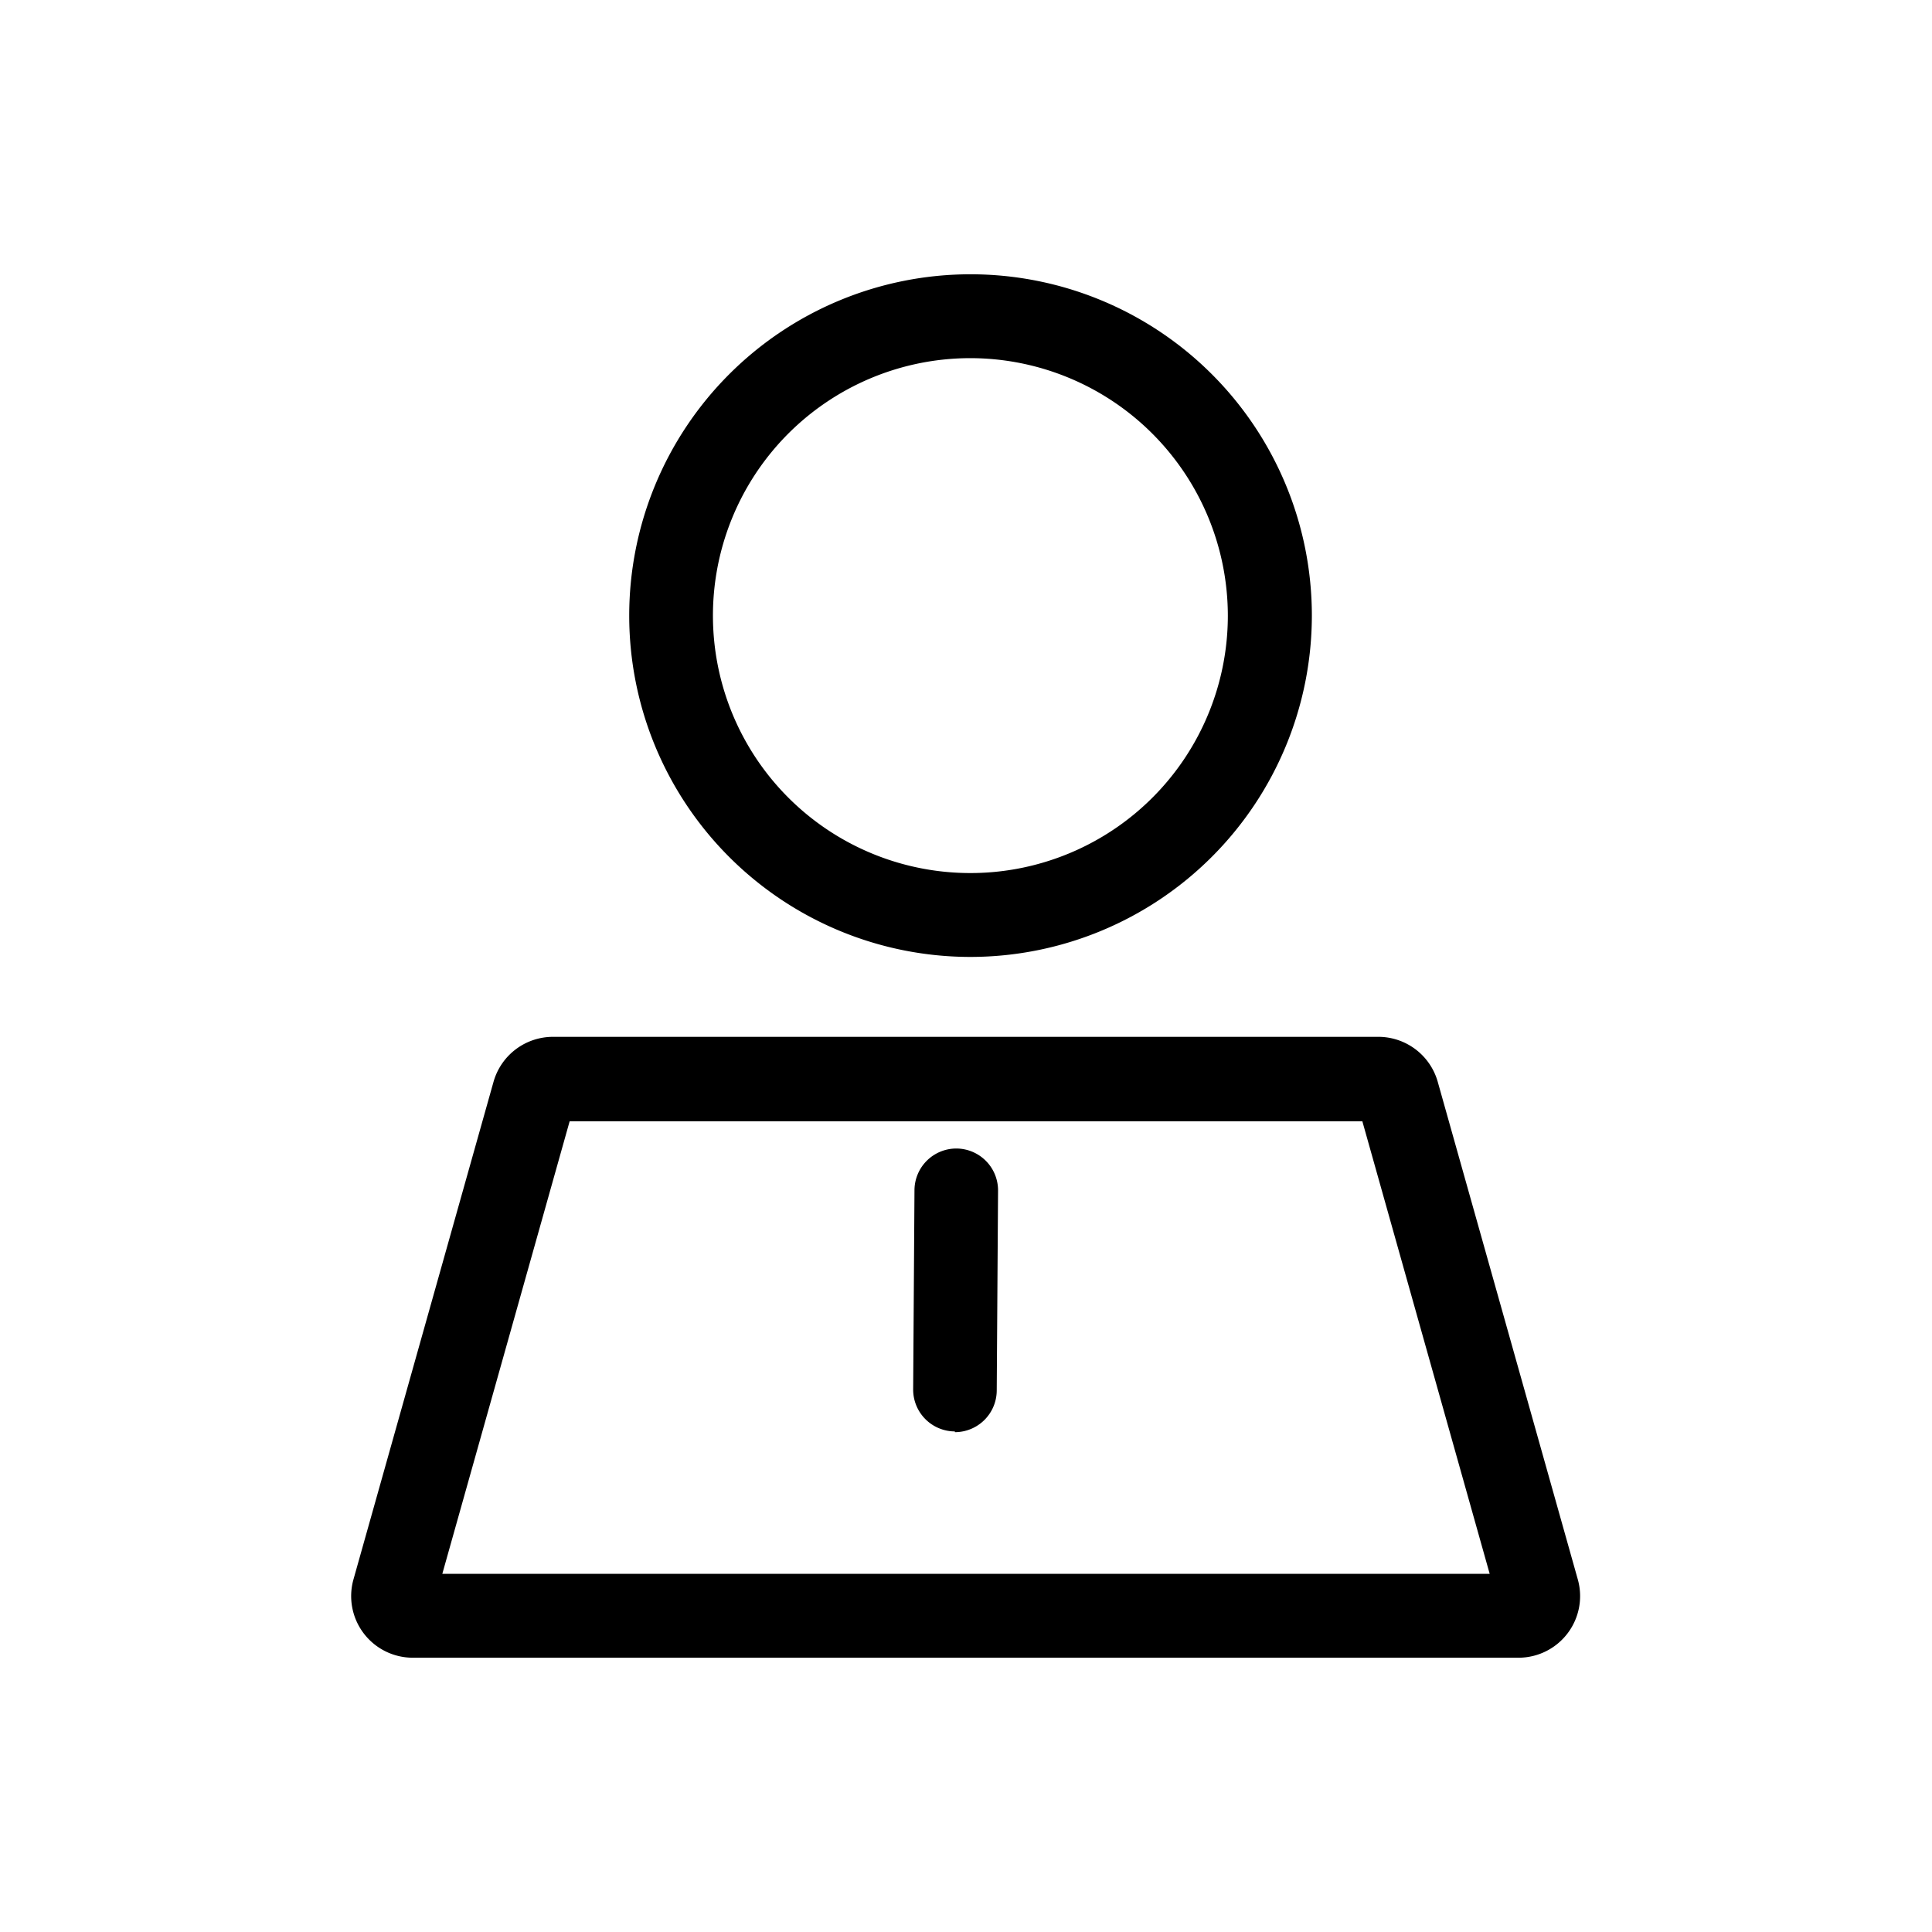 <?xml version="1.0" standalone="no"?><!DOCTYPE svg PUBLIC "-//W3C//DTD SVG 1.1//EN" "http://www.w3.org/Graphics/SVG/1.1/DTD/svg11.dtd"><svg t="1698573995165" class="icon" viewBox="0 0 1024 1024" version="1.1" xmlns="http://www.w3.org/2000/svg" p-id="870" xmlns:xlink="http://www.w3.org/1999/xlink" width="200" height="200"><path d="M514.405 507.19a180.907 180.907 0 1 1 180.907-180.907 181.062 181.062 0 0 1-180.907 180.907z m0-317.362a136.456 136.456 0 1 0 136.378 136.456 136.611 136.611 0 0 0-136.378-136.456z m290.832 688.795H218.764a32.659 32.659 0 0 1-31.418-41.503l74.24-263.758a32.737 32.737 0 0 1 31.418-23.816h437.993a32.737 32.737 0 0 1 31.03 23.816l74.24 263.758a32.659 32.659 0 0 1-31.03 41.503z m-570.802-44.451h555.132l-67.491-239.864H301.925l-67.491 239.864z" p-id="871"></path><path d="M506.104 758.691a22.187 22.187 0 0 1-22.109-22.419l0.698-105.425a22.187 22.187 0 0 1 22.187-22.109 22.187 22.187 0 0 1 22.109 22.419L528.291 736.97a22.187 22.187 0 0 1-22.187 22.109z" p-id="872"></path></svg>